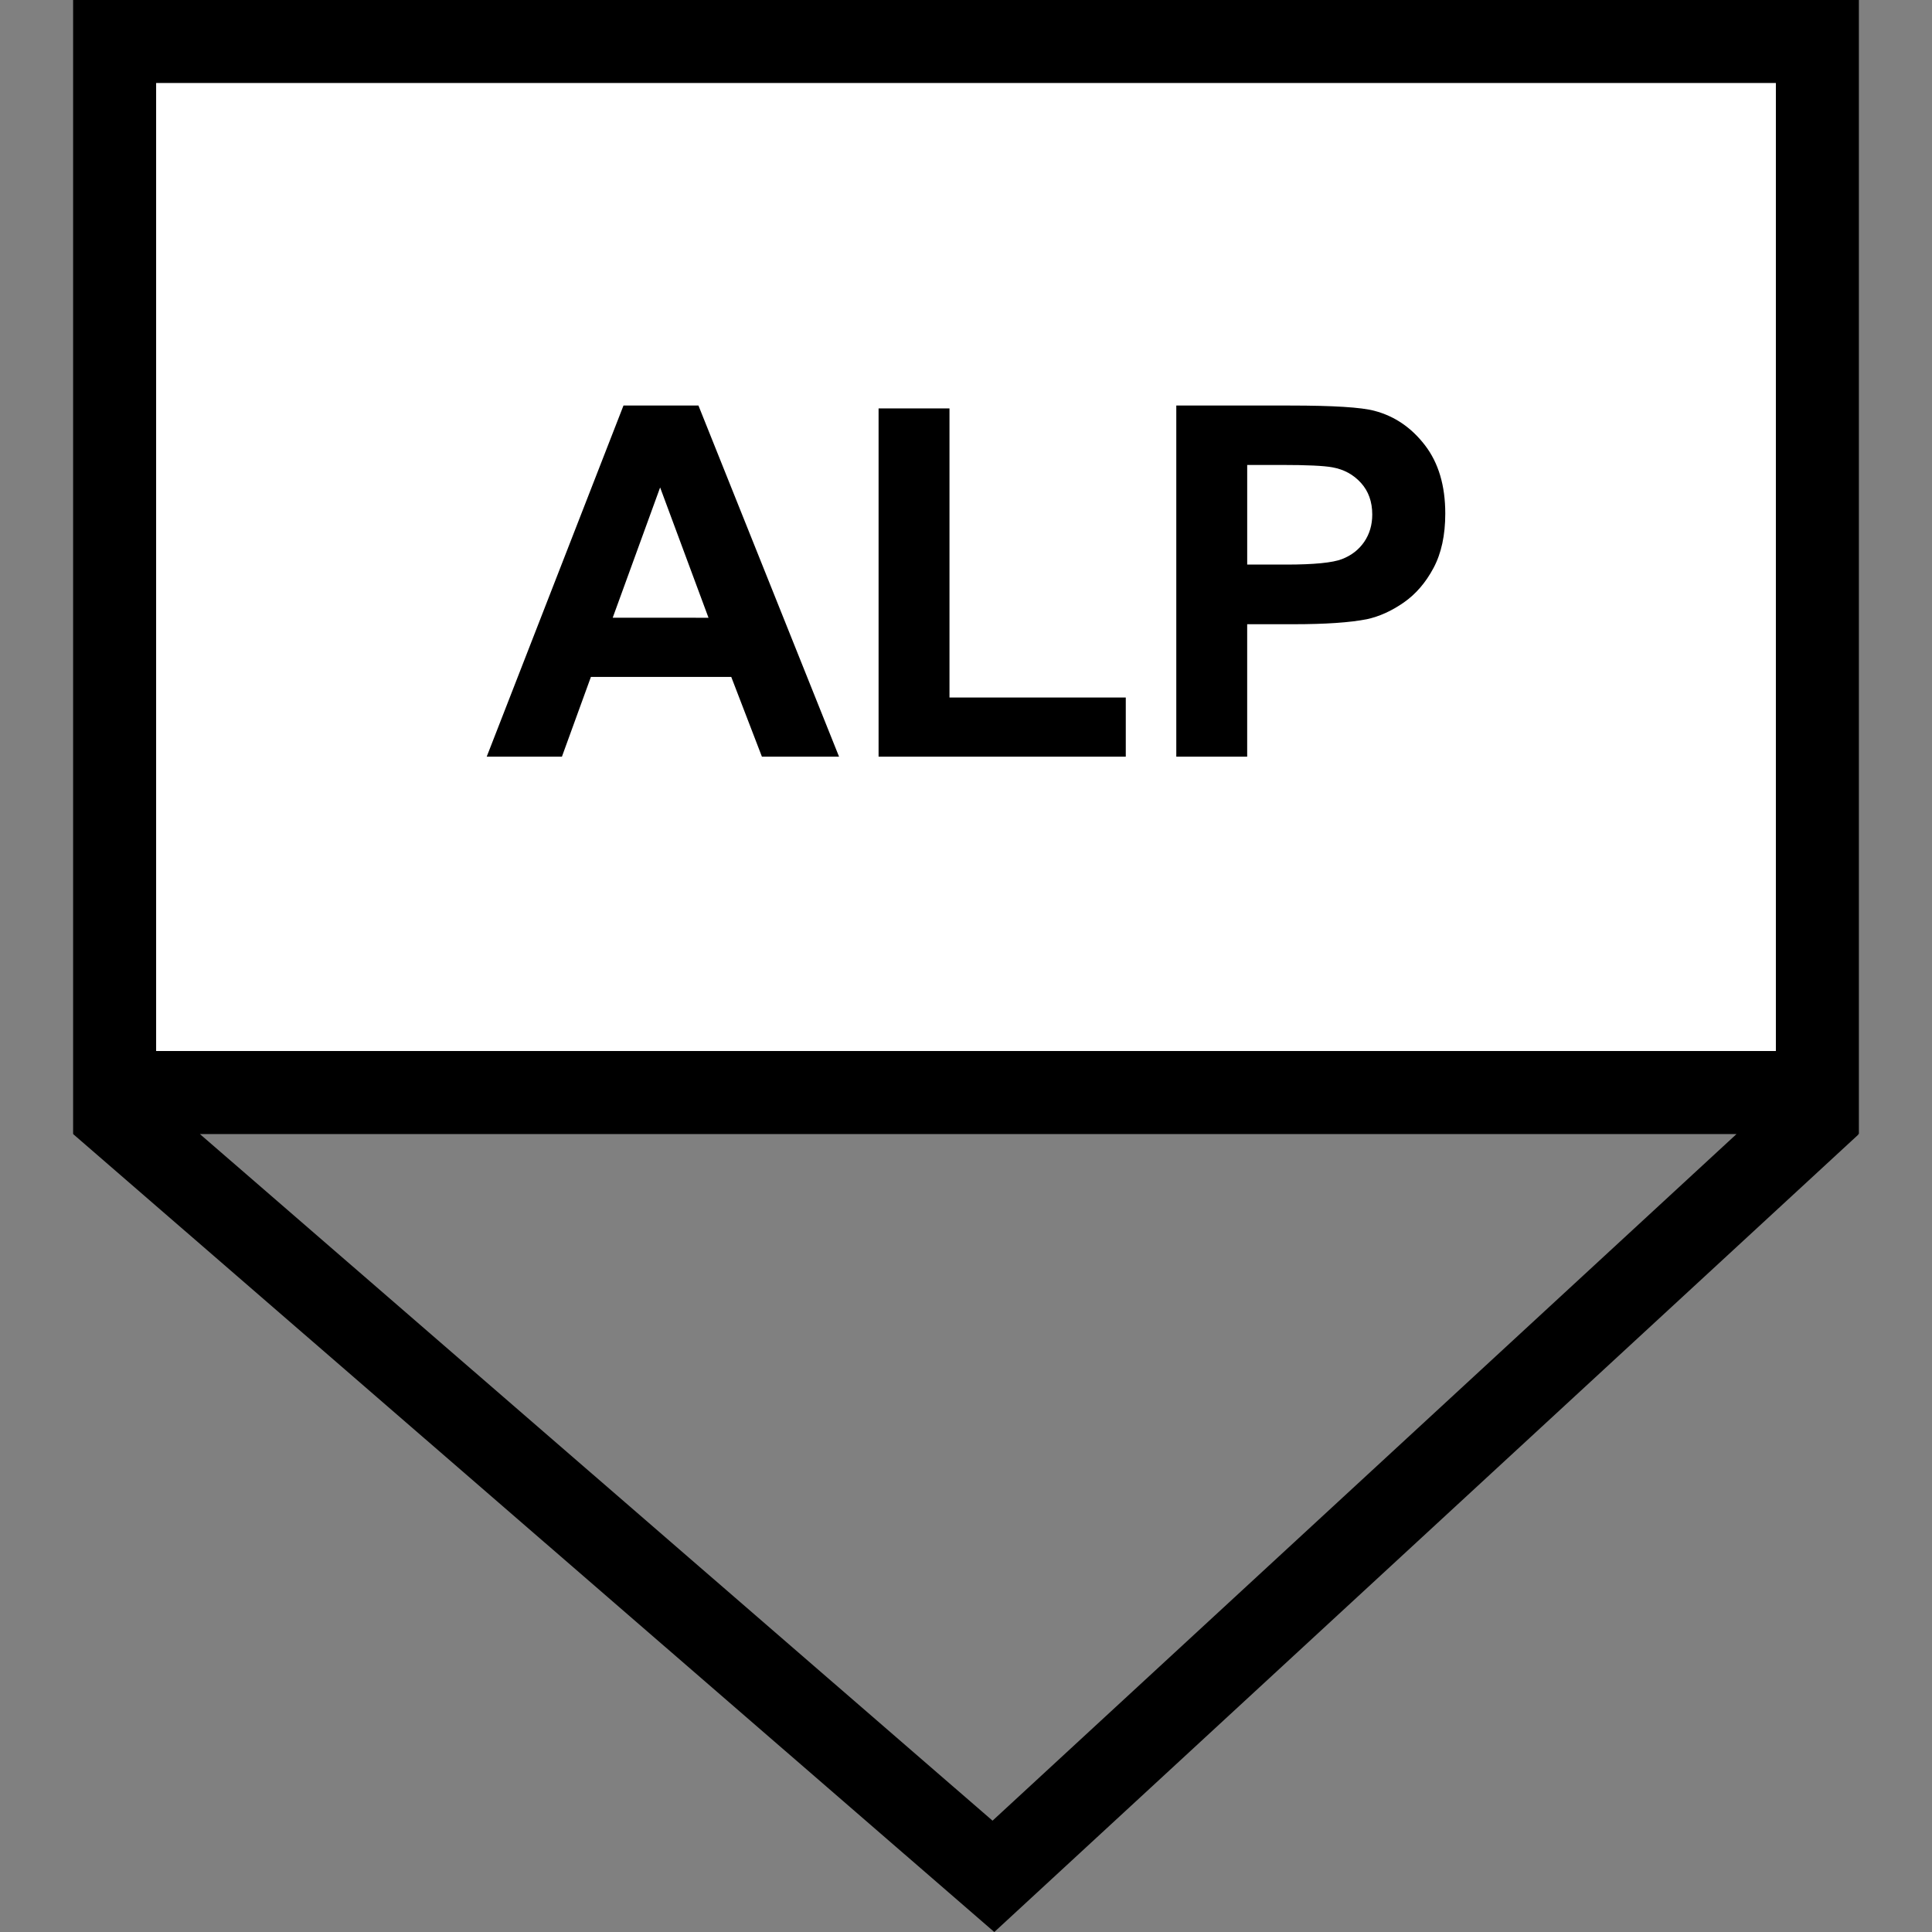 <?xml version="1.0" encoding="utf-8"?>
<!-- Generator: Adobe Illustrator 16.0.0, SVG Export Plug-In . SVG Version: 6.00 Build 0)  -->
<!DOCTYPE svg PUBLIC "-//W3C//DTD SVG 1.1//EN" "http://www.w3.org/Graphics/SVG/1.1/DTD/svg11.dtd">
<svg version="1.1" id="Layer_1" xmlns="http://www.w3.org/2000/svg" xmlns:xlink="http://www.w3.org/1999/xlink" x="0px" y="0px"
	 width="256px" height="256px" viewBox="0 0 256 256" enable-background="new 0 0 256 256" xml:space="preserve">
<rect x="0" y="0" width="256" height="256" fill="#808080" stroke="none"/>
<rect x="15.644" y="4.973" fill="#FFFFFF" width="224.533" height="138.489"/>
<path d="M246.313,0H9.688v150.266h0.056l-0.025,0.029l122.031,105.708l114.506-105.678l-0.055-0.06h0.112V0z M20.688,11h214.625
	v128.266H20.688V11z M131.517,241.249L26.485,150.266H230.1L131.517,241.249z"/>
<g>
	<path d="M111.179,100.264h-10.221l-4.063-10.568H78.298l-3.841,10.568h-9.966l18.123-46.528h9.934L111.179,100.264z M93.881,81.855
		L87.47,64.59l-6.284,17.265H93.881z"/>
	<path d="M116.416,100.264V54.117h9.395v38.308h23.36v7.839H116.416z"/>
	<path d="M155.865,100.264V53.736h15.076c5.713,0,9.438,0.233,11.172,0.698c2.666,0.698,4.898,2.217,6.697,4.555
		s2.697,5.358,2.697,9.061c0,2.856-0.518,5.258-1.555,7.205c-1.037,1.947-2.354,3.476-3.951,4.585
		c-1.598,1.111-3.223,1.848-4.873,2.207c-2.242,0.443-5.49,0.666-9.742,0.666h-6.127v17.551H155.865z M165.26,61.607V74.81h5.143
		c3.703,0,6.178-0.243,7.426-0.73c1.25-0.486,2.229-1.248,2.938-2.285c0.707-1.037,1.063-2.243,1.063-3.618
		c0-1.692-0.498-3.089-1.492-4.189c-0.994-1.1-2.254-1.788-3.777-2.063c-1.121-0.211-3.375-0.317-6.76-0.317H165.26z"/>
</g>
</svg>
